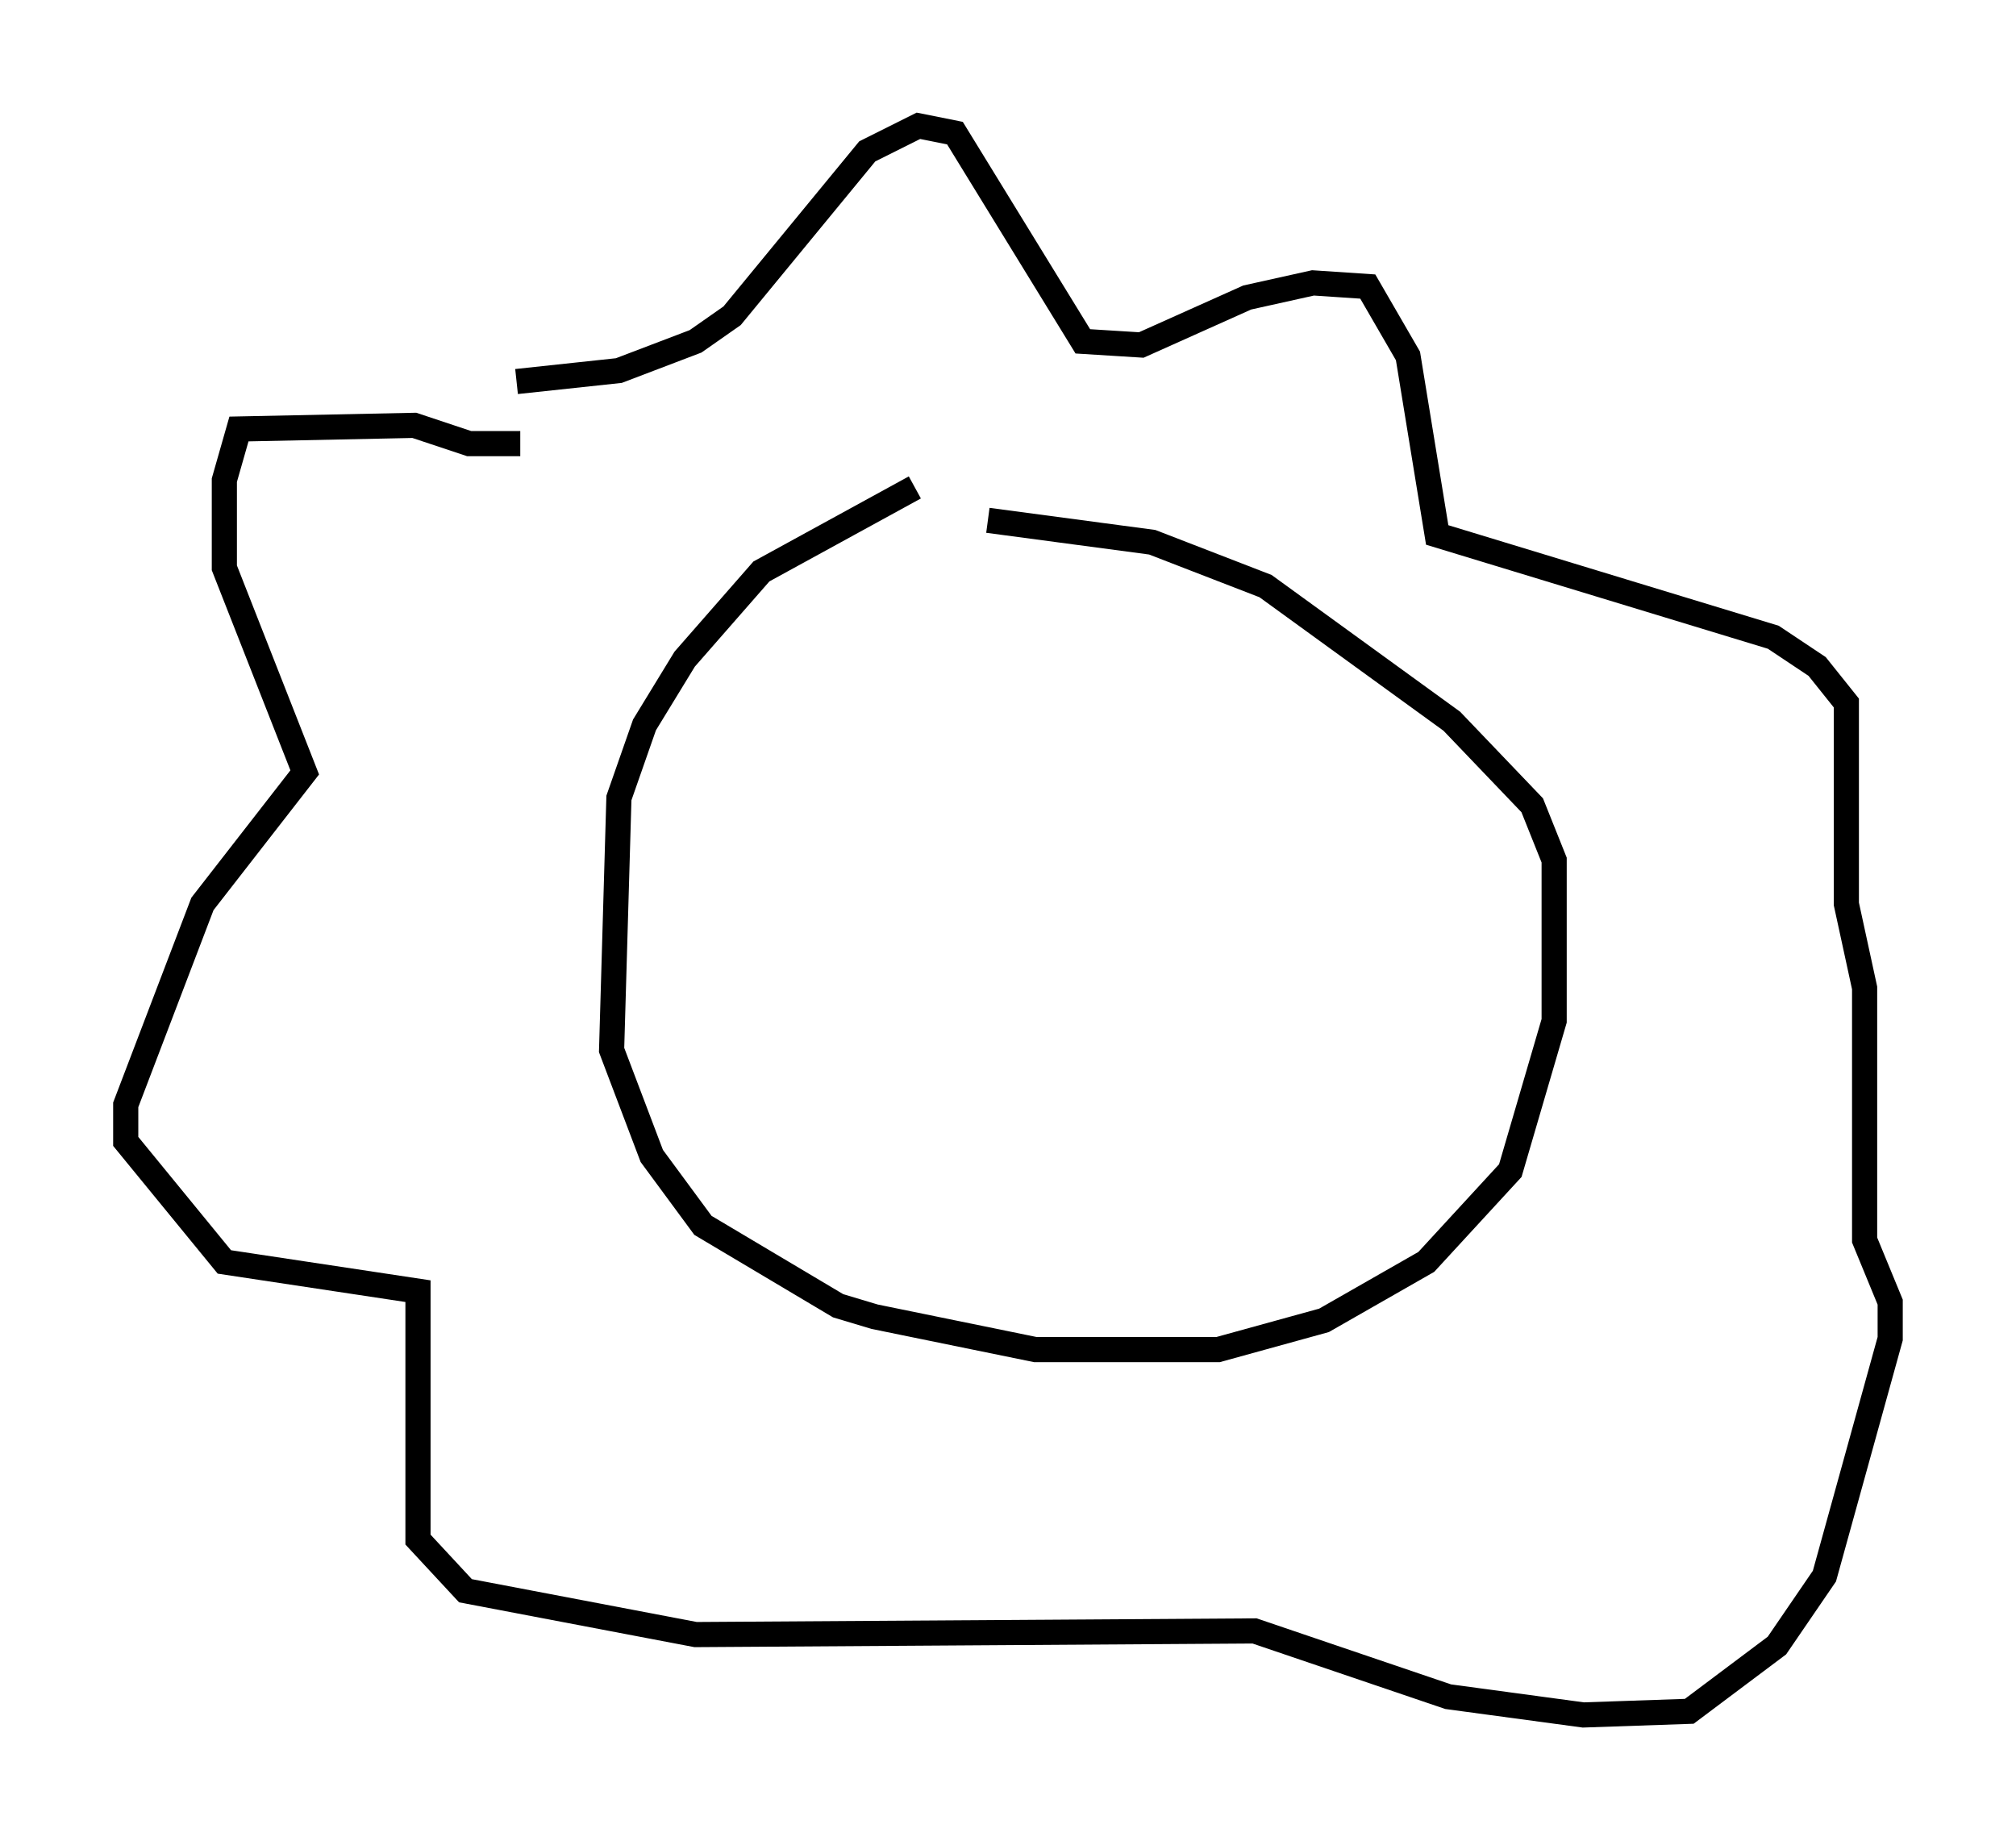 <?xml version="1.0" encoding="utf-8" ?>
<svg baseProfile="full" height="73.184" version="1.1" width="80.156" xmlns="http://www.w3.org/2000/svg" xmlns:ev="http://www.w3.org/2001/xml-events" xmlns:xlink="http://www.w3.org/1999/xlink"><defs /><rect fill="white" height="73.184" width="80.156" x="0" y="0" /><path d="M37.536, 19.38 m-1.162, 0.0 l-6.101, 3.341 -3.05, 3.486 l-1.598, 2.615 -1.017, 2.905 l-0.291, 10.022 1.598, 4.212 l2.034, 2.76 5.374, 3.196 l1.453, 0.436 6.391, 1.307 l7.263, 0.0 4.212, -1.162 l4.067, -2.324 3.341, -3.631 l1.743, -5.955 0.0, -6.391 l-0.872, -2.179 -3.196, -3.341 l-7.408, -5.374 -4.503, -1.743 l-6.536, -0.872 m-18.592, -3.05 l-2.034, 0.0 -2.179, -0.726 l-6.972, 0.145 -0.581, 2.034 l0.0, 3.486 3.196, 8.134 l-4.067, 5.229 -3.05, 7.989 l0.0, 1.453 3.922, 4.793 l7.698, 1.162 0.0, 9.877 l1.888, 2.034 9.151, 1.743 l22.223, -0.145 7.698, 2.615 l5.374, 0.726 4.212, -0.145 l3.486, -2.615 1.888, -2.76 l2.615, -9.441 0.0, -1.453 l-1.017, -2.469 0.0, -10.022 l-0.726, -3.341 0.0, -7.989 l-1.162, -1.453 -1.743, -1.162 l-13.363, -4.067 -1.162, -7.117 l-1.598, -2.76 -2.179, -0.145 l-2.615, 0.581 -4.212, 1.888 l-2.324, -0.145 -5.084, -8.279 l-1.453, -0.291 -2.034, 1.017 l-5.374, 6.536 -1.453, 1.017 l-3.05, 1.162 -4.067, 0.436 m14.961, 18.447 " fill="none" stroke="black" stroke-width="1" /></svg>